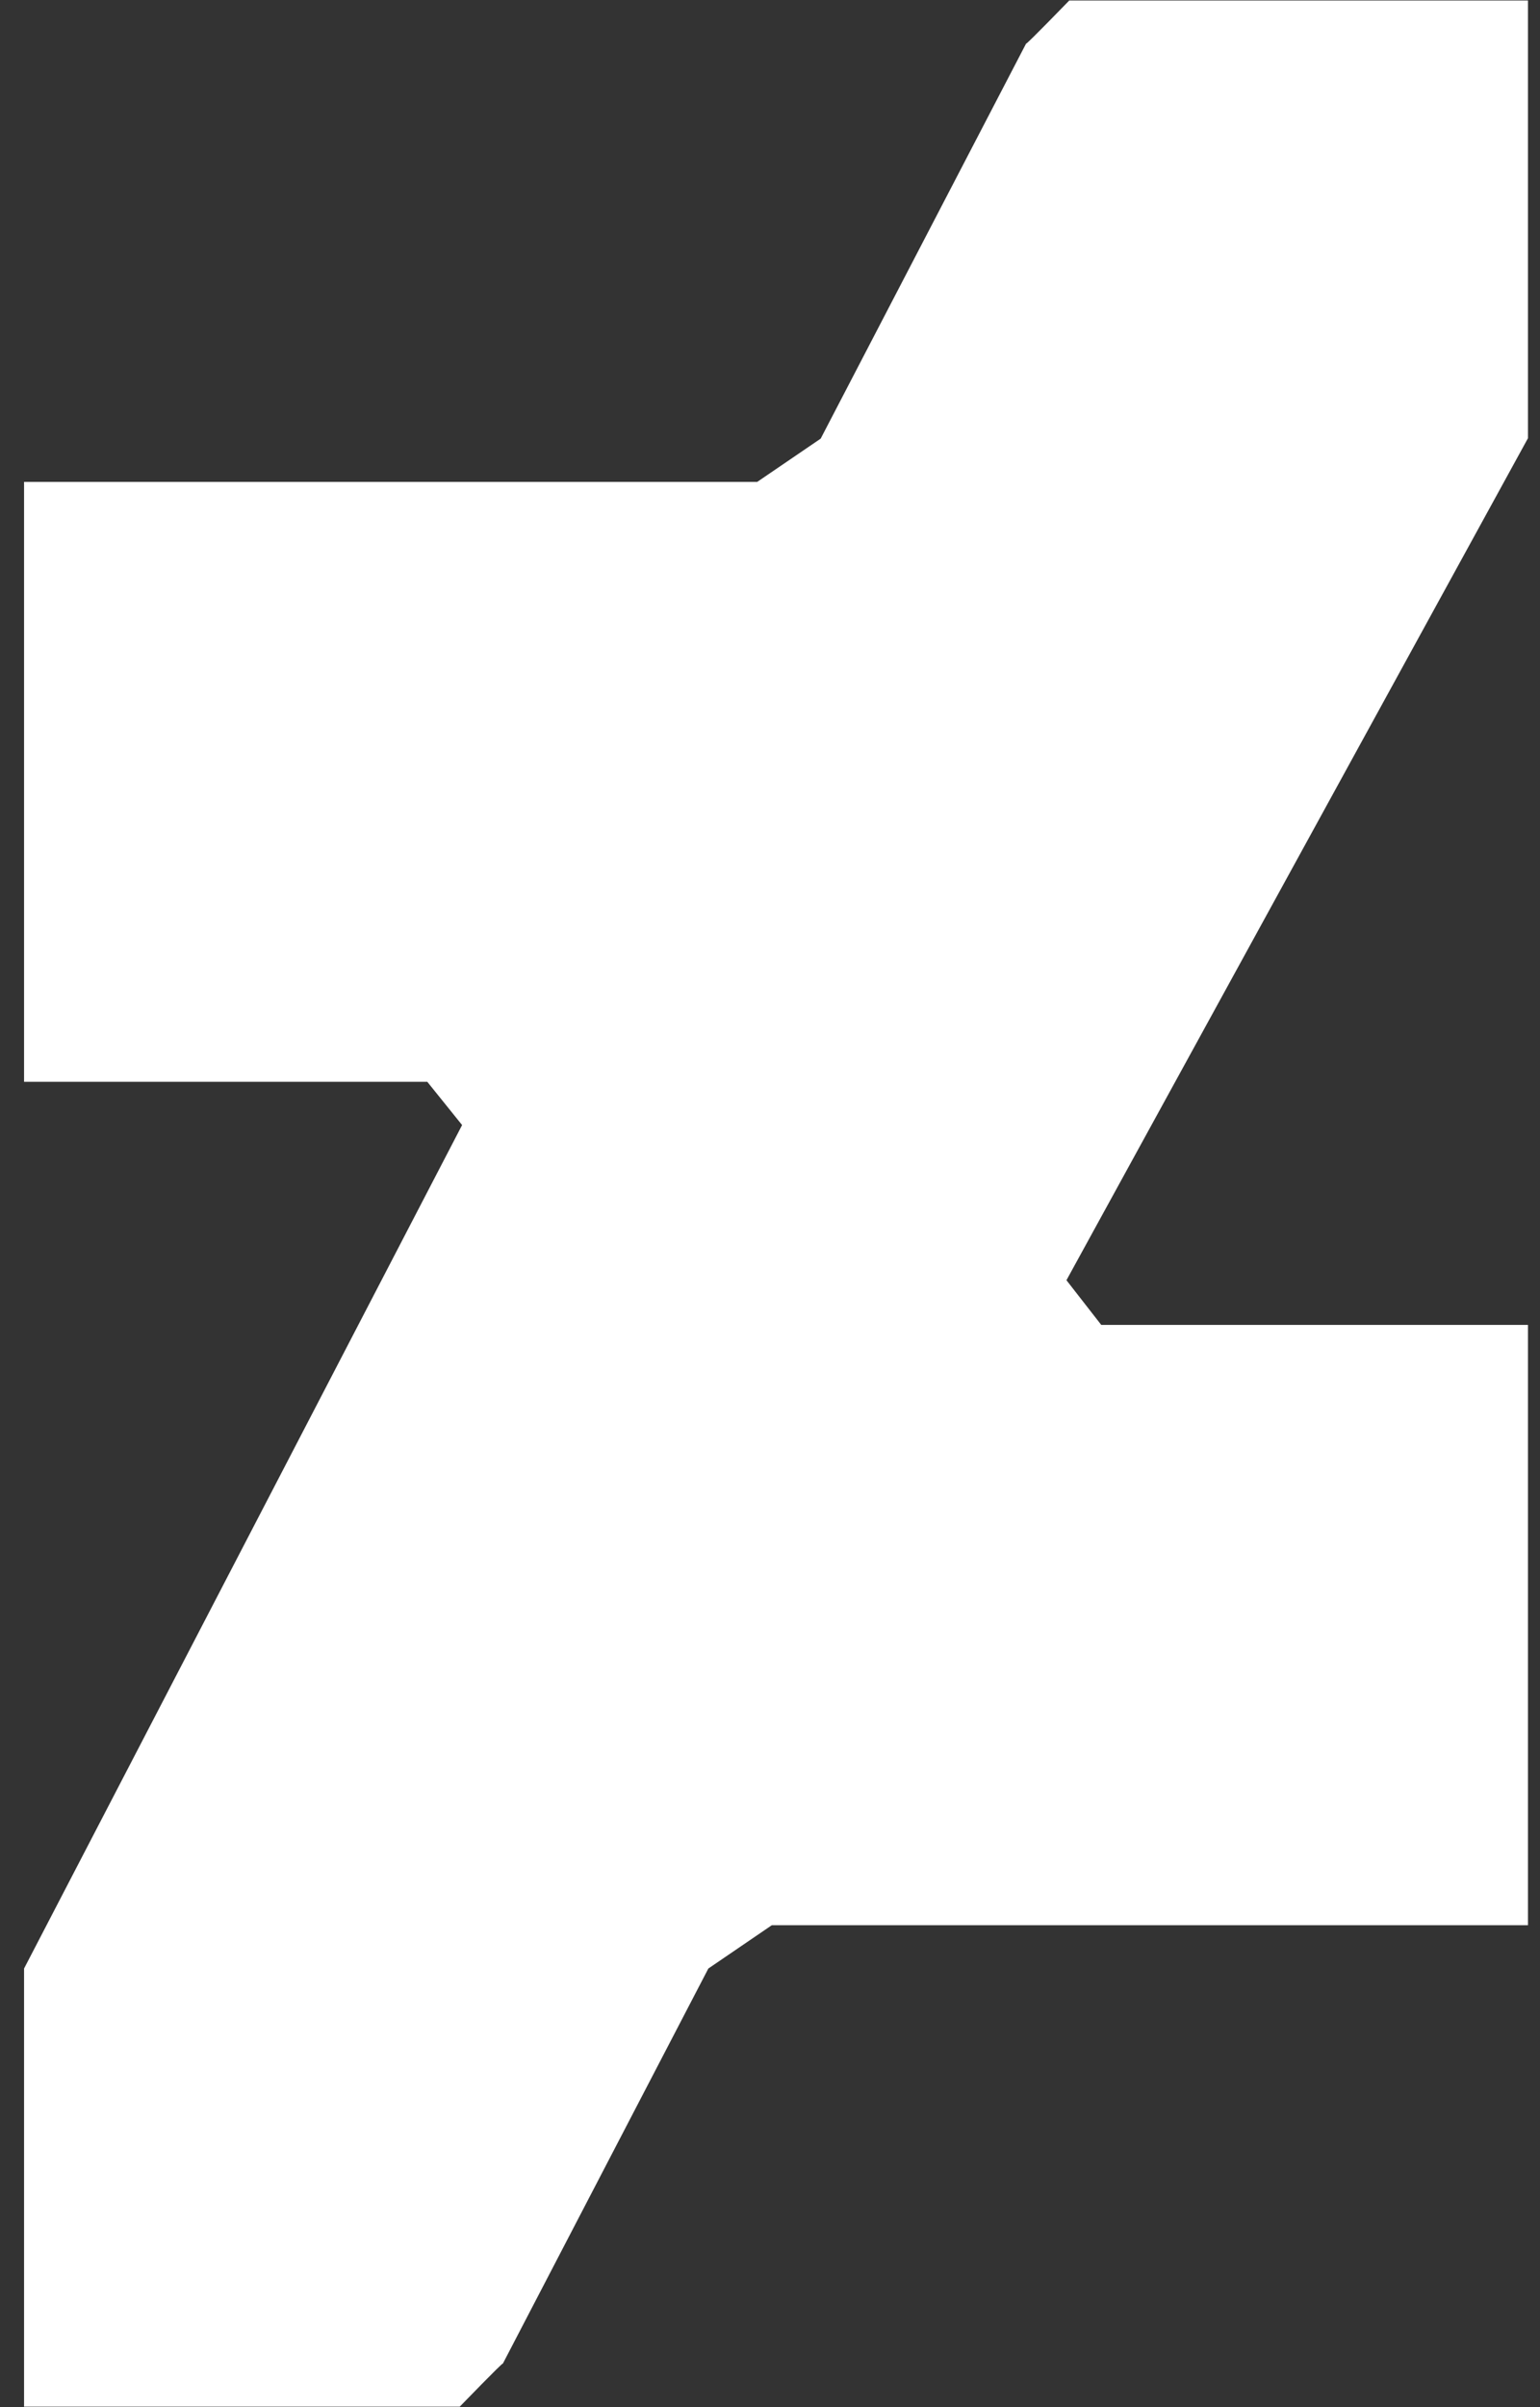 <svg width="32" height="50" viewBox="0 0 32 50" fill="none" xmlns="http://www.w3.org/2000/svg">
<rect x="0" y="0" width="32" height="50" fill="#333333" stroke="none"/>
<g clip-path="url(#clip0)">
<path d="M31.75 9.102L22.16 26.592L22.883 27.52H31.75V39.99H16.037L14.719 40.889L10.451 49.092C10.422 49.092 9.611 49.932 9.553 49.99H0.5V40.889L9.602 23.369L8.879 22.471H0.5V10.01H15.734L17.053 9.111L21.32 0.908C21.35 0.908 22.16 0.068 22.219 0.01H31.75V9.102Z" fill="white"/>
</g>
<defs>
<clipPath id="clip0">
<rect width="31.25" height="50" fill="white" transform="translate(0.5)"/>
</clipPath>
</defs>
</svg>
